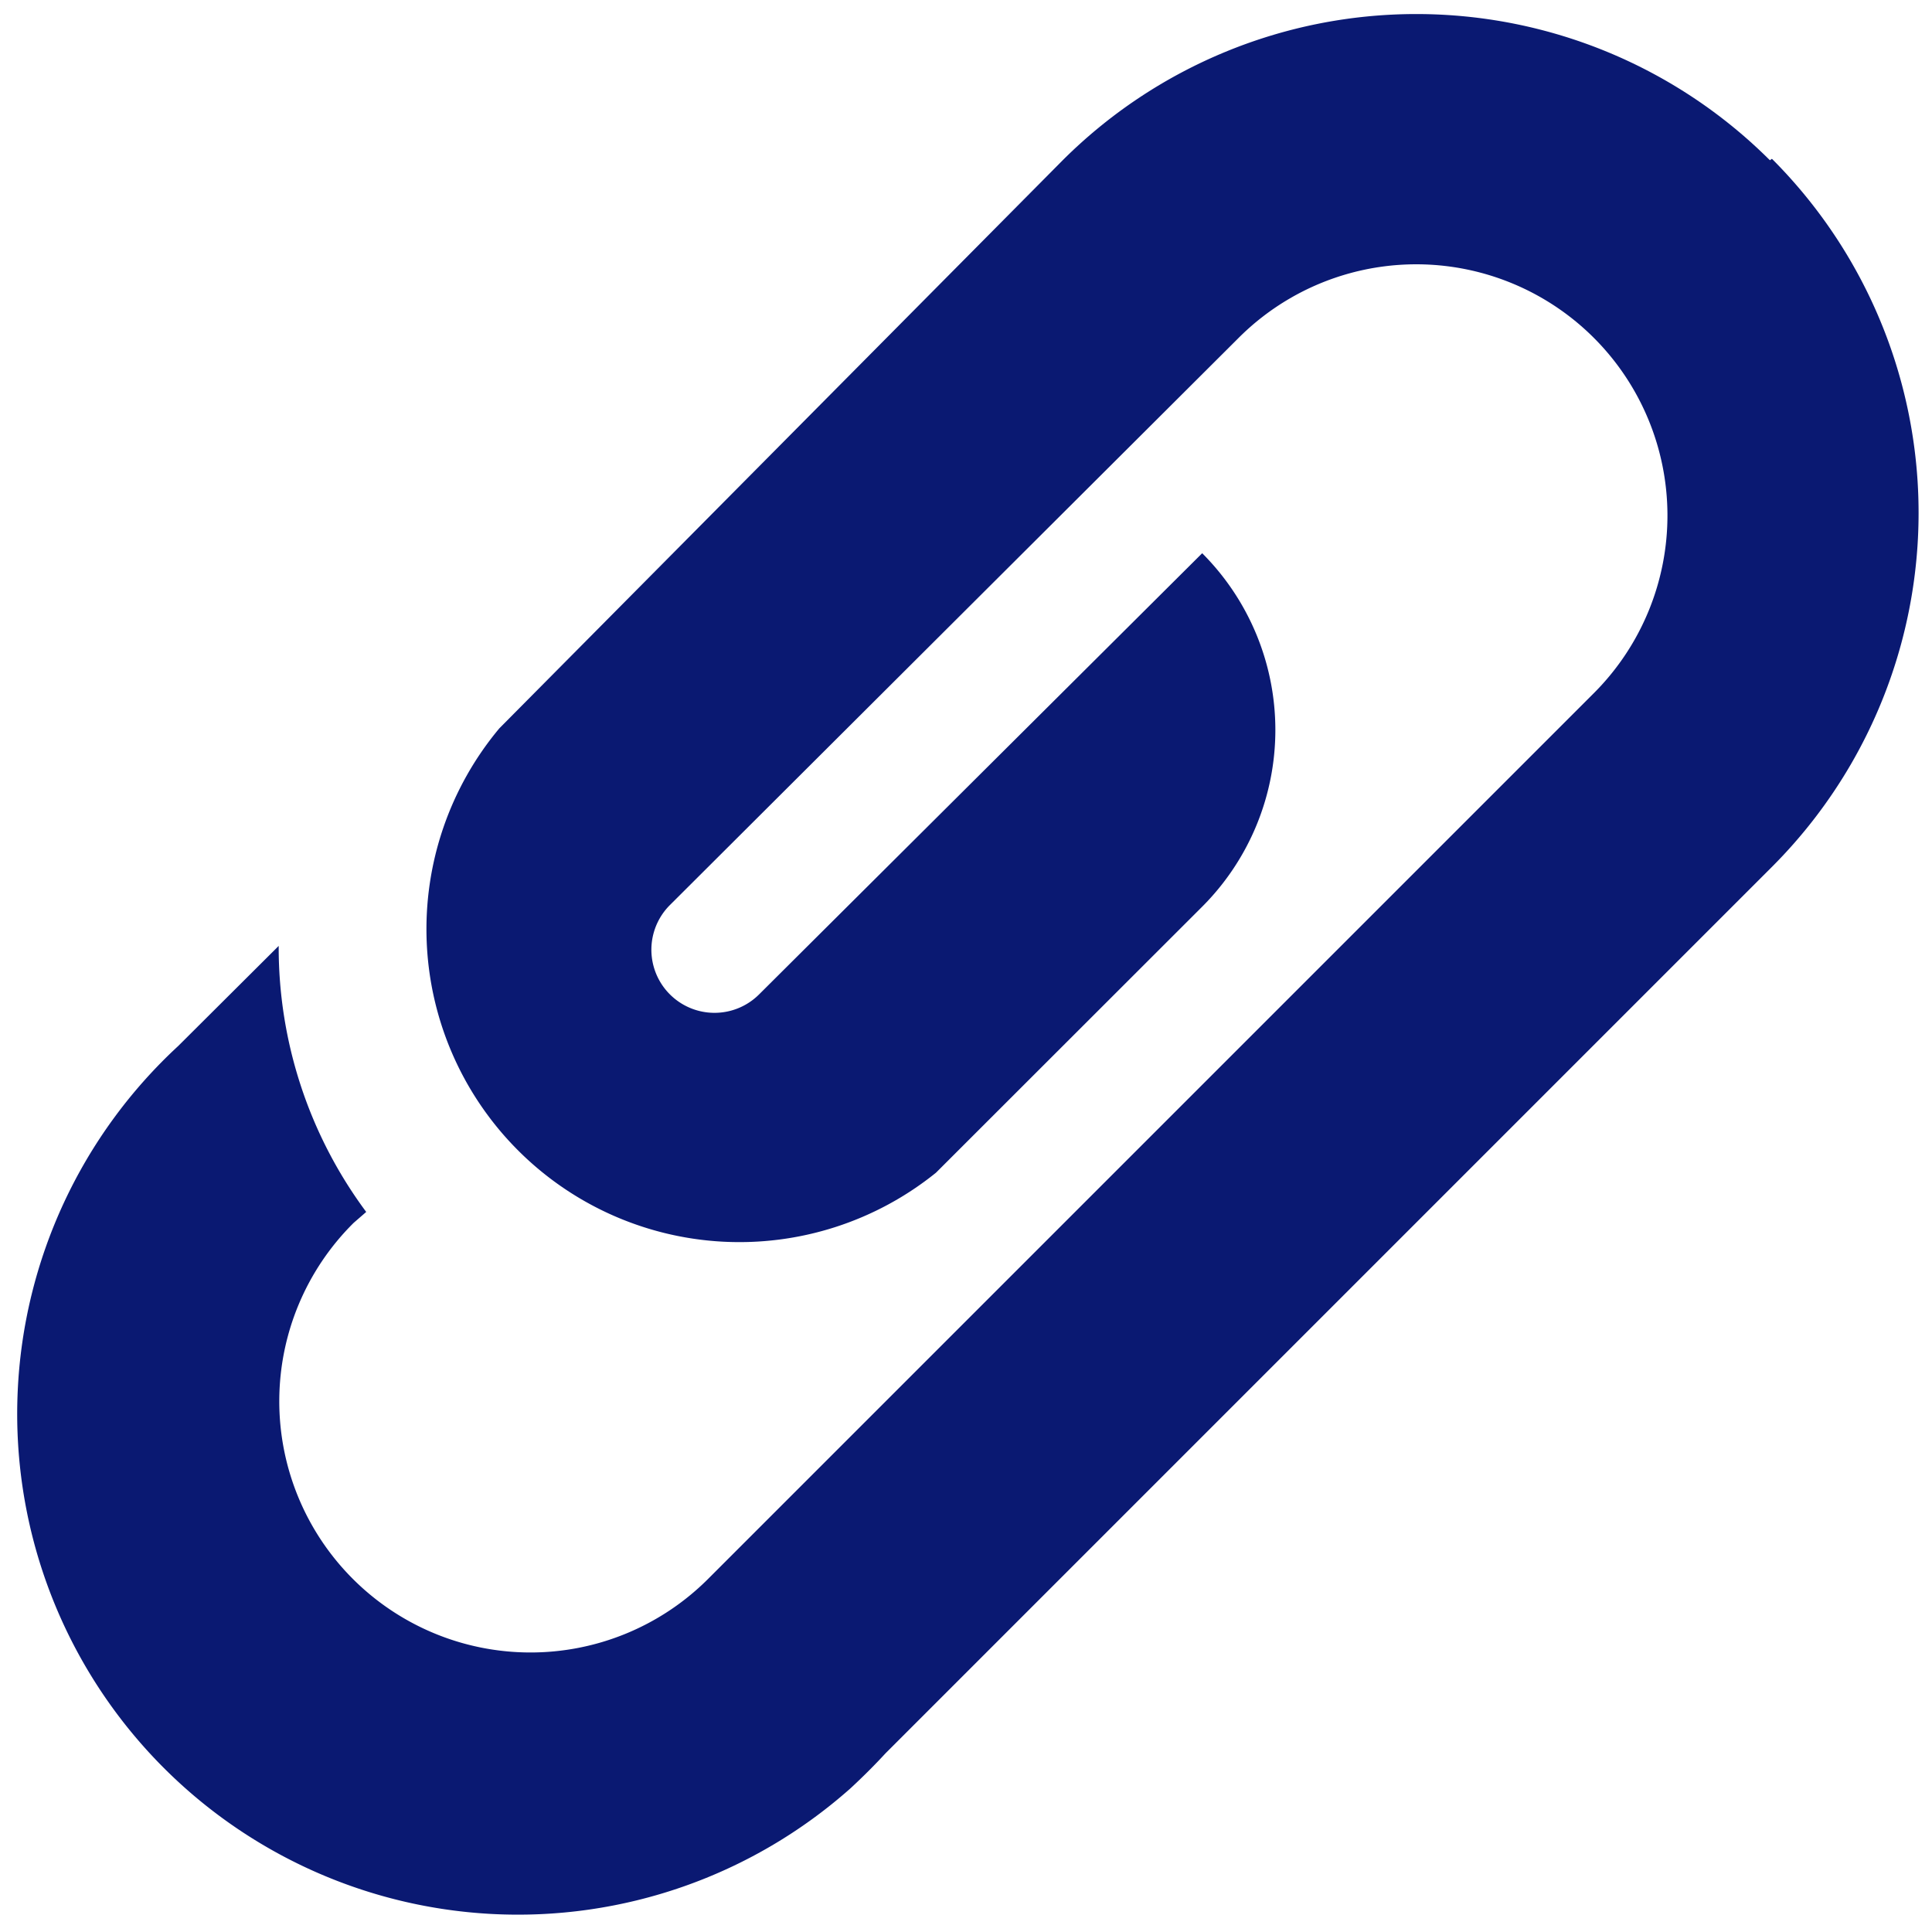 <svg xmlns="http://www.w3.org/2000/svg" xmlns:xlink="http://www.w3.org/1999/xlink" width="20" height="20" viewBox="0 0 20 20">
  <defs>
    <clipPath id="clip-path">
      <rect id="Rectangle_1644" data-name="Rectangle 1644" width="20" height="20" transform="translate(-0.145 -0.146)" fill="#0a1972"/>
    </clipPath>
    <clipPath id="clip-file">
      <rect width="20" height="20"/>
    </clipPath>
  </defs>
  <g id="file" clip-path="url(#clip-file)">
    <g id="Group_8134" data-name="Group 8134" transform="translate(0.145 0.146)">
      <g id="Group_2713" data-name="Group 2713" clip-path="url(#clip-path)">
        <path id="Path_26116" data-name="Path 26116" d="M18.177,1.513a5.183,5.183,0,0,0-7.321,0L5.024,7.394a3.24,3.24,0,0,0,4.52,4.6L12.3,9.24a2.588,2.588,0,0,0,0-3.659L7.713,10.148a.653.653,0,0,1-.923-.925l5.879-5.863a2.6,2.6,0,1,1,3.694,3.661L7.177,16.207a2.6,2.6,0,0,1-3.661-3.694l.13-.113A4.592,4.592,0,0,1,2.74,9.646L1.7,10.682a5.184,5.184,0,0,0,6.96,7.684c.126-.117.246-.236.361-.361l9.169-9.169A5.183,5.183,0,0,0,18.2,1.5L18.194,1.5Z" transform="translate(0 0)" fill="#0a1972"/>
      </g>
    </g>
  </g>
</svg>
